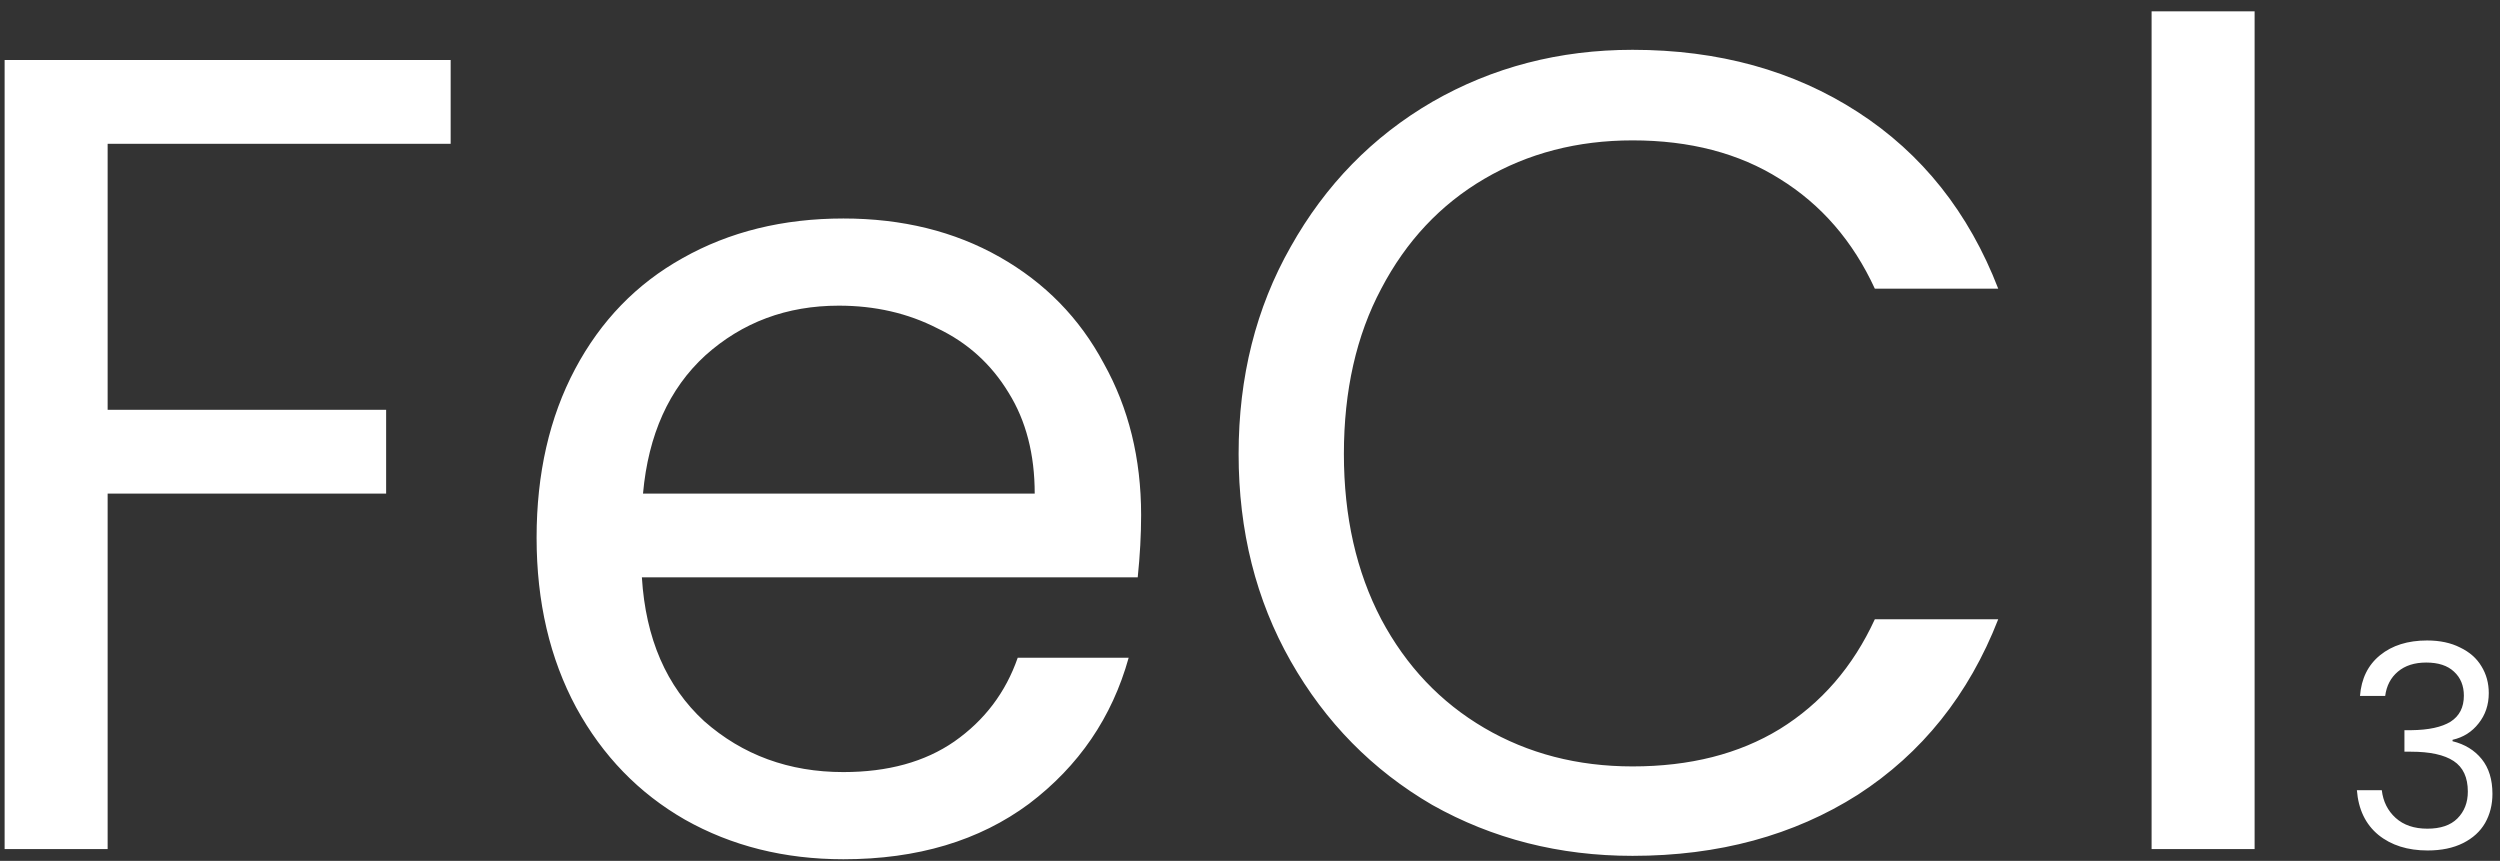 <svg width="212" height="73" viewBox="0 0 212 73" fill="none" xmlns="http://www.w3.org/2000/svg">
<rect x="0" y="0" width="212" height="73" fill="#333333" stroke="none"/>
<path d="M38.216 5.088V12.192H9.128V34.752H32.744V41.856H9.128V72H0.392V5.088H38.216ZM96.767 43.68C96.767 45.344 96.671 47.104 96.479 48.96H54.431C54.751 54.144 56.511 58.208 59.711 61.152C62.975 64.032 66.911 65.472 71.519 65.472C75.295 65.472 78.431 64.608 80.927 62.88C83.487 61.088 85.279 58.72 86.303 55.776H95.711C94.303 60.832 91.487 64.96 87.263 68.16C83.039 71.296 77.791 72.864 71.519 72.864C66.527 72.864 62.047 71.744 58.079 69.504C54.175 67.264 51.103 64.096 48.863 60C46.623 55.84 45.503 51.04 45.503 45.6C45.503 40.16 46.591 35.392 48.767 31.296C50.943 27.2 53.983 24.064 57.887 21.888C61.855 19.648 66.399 18.528 71.519 18.528C76.511 18.528 80.927 19.616 84.767 21.792C88.607 23.968 91.551 26.976 93.599 30.816C95.711 34.592 96.767 38.88 96.767 43.68ZM87.743 41.856C87.743 38.528 87.007 35.68 85.535 33.312C84.063 30.88 82.047 29.056 79.487 27.84C76.991 26.56 74.207 25.92 71.135 25.92C66.719 25.92 62.943 27.328 59.807 30.144C56.735 32.96 54.975 36.864 54.527 41.856H87.743ZM105.034 38.496C105.034 31.968 106.506 26.112 109.45 20.928C112.394 15.68 116.394 11.584 121.45 8.64C126.57 5.696 132.234 4.224 138.442 4.224C145.738 4.224 152.106 5.984 157.546 9.504C162.986 13.024 166.954 18.016 169.45 24.48H158.986C157.13 20.448 154.442 17.344 150.922 15.168C147.466 12.992 143.306 11.904 138.442 11.904C133.77 11.904 129.578 12.992 125.866 15.168C122.154 17.344 119.242 20.448 117.13 24.48C115.018 28.448 113.962 33.12 113.962 38.496C113.962 43.808 115.018 48.48 117.13 52.512C119.242 56.48 122.154 59.552 125.866 61.728C129.578 63.904 133.77 64.992 138.442 64.992C143.306 64.992 147.466 63.936 150.922 61.824C154.442 59.648 157.13 56.544 158.986 52.512H169.45C166.954 58.912 162.986 63.872 157.546 67.392C152.106 70.848 145.738 72.576 138.442 72.576C132.234 72.576 126.57 71.136 121.45 68.256C116.394 65.312 112.394 61.248 109.45 56.064C106.506 50.88 105.034 45.024 105.034 38.496ZM191.191 0.96V72H182.455V0.96H191.191ZM200.128 59.016C200.24 57.544 200.808 56.392 201.832 55.56C202.856 54.728 204.184 54.312 205.816 54.312C206.904 54.312 207.84 54.512 208.624 54.912C209.424 55.296 210.024 55.824 210.424 56.496C210.84 57.168 211.048 57.928 211.048 58.776C211.048 59.768 210.76 60.624 210.184 61.344C209.624 62.064 208.888 62.528 207.976 62.736V62.856C209.016 63.112 209.84 63.616 210.448 64.368C211.056 65.12 211.359 66.104 211.359 67.32C211.359 68.232 211.152 69.056 210.736 69.792C210.32 70.512 209.696 71.08 208.864 71.496C208.032 71.912 207.032 72.12 205.864 72.12C204.168 72.12 202.776 71.68 201.688 70.8C200.6 69.904 199.992 68.64 199.864 67.008H201.976C202.088 67.968 202.48 68.752 203.152 69.36C203.824 69.968 204.72 70.272 205.84 70.272C206.96 70.272 207.808 69.984 208.384 69.408C208.976 68.816 209.272 68.056 209.272 67.128C209.272 65.928 208.872 65.064 208.072 64.536C207.272 64.008 206.064 63.744 204.448 63.744H203.896V61.92H204.472C205.944 61.904 207.056 61.664 207.808 61.2C208.56 60.72 208.936 59.984 208.936 58.992C208.936 58.144 208.656 57.464 208.096 56.952C207.552 56.44 206.768 56.184 205.743 56.184C204.752 56.184 203.952 56.44 203.344 56.952C202.736 57.464 202.376 58.152 202.264 59.016H200.128Z" fill="white"/>
</svg>
